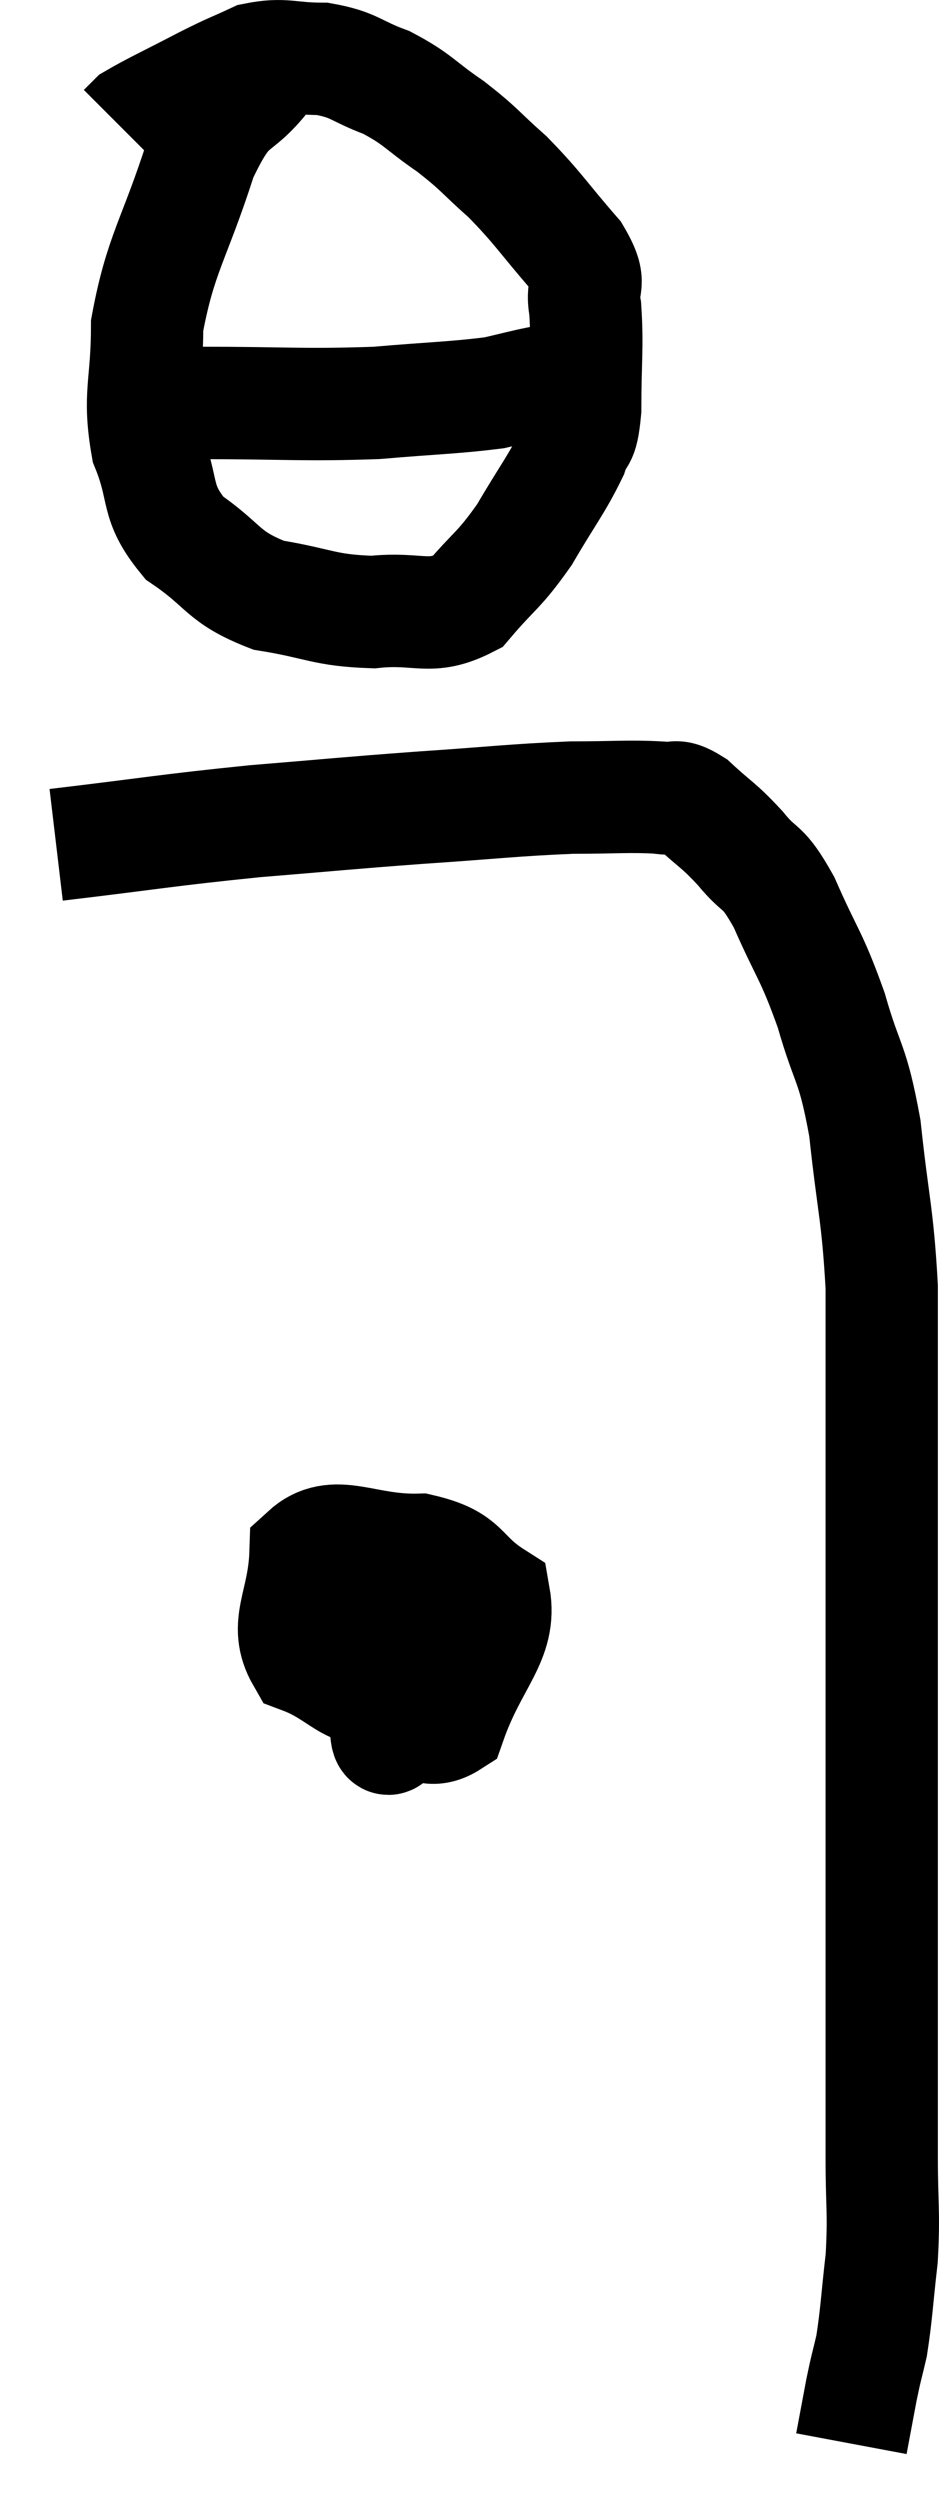 <svg xmlns="http://www.w3.org/2000/svg" viewBox="13.7 1.233 16.72 44.467" width="16.72" height="44.467"><path d="M 14.7 16.26 C 16.47 16.05, 16.62 16.005, 18.24 15.84 C 19.71 15.72, 19.77 15.705, 21.18 15.6 C 22.53 15.51, 22.815 15.465, 23.88 15.42 C 24.66 15.42, 24.9 15.39, 25.44 15.42 C 25.74 15.48, 25.68 15.315, 26.04 15.54 C 26.46 15.93, 26.475 15.885, 26.88 16.32 C 27.27 16.8, 27.255 16.56, 27.66 17.28 C 28.08 18.24, 28.14 18.195, 28.5 19.2 C 28.8 20.25, 28.875 20.07, 29.1 21.3 C 29.25 22.71, 29.325 22.8, 29.4 24.12 C 29.4 25.35, 29.4 24.99, 29.4 26.58 C 29.4 28.53, 29.4 28.755, 29.4 30.48 C 29.4 31.98, 29.4 31.995, 29.4 33.48 C 29.4 34.95, 29.4 35.265, 29.4 36.42 C 29.4 37.26, 29.4 37.305, 29.4 38.1 C 29.4 38.85, 29.4 38.775, 29.4 39.6 C 29.4 40.5, 29.445 40.56, 29.4 41.4 C 29.31 42.18, 29.31 42.375, 29.22 42.96 C 29.13 43.35, 29.13 43.305, 29.04 43.74 C 28.95 44.22, 28.905 44.46, 28.86 44.7 L 28.86 44.7" fill="none" stroke="black" stroke-width="2"></path><path d="M 18.42 2.58 C 17.85 3.3, 17.805 2.91, 17.28 4.02 C 16.8 5.52, 16.56 5.73, 16.32 7.02 C 16.32 8.1, 16.155 8.235, 16.32 9.18 C 16.65 9.99, 16.44 10.14, 16.98 10.8 C 17.73 11.31, 17.64 11.49, 18.48 11.82 C 19.41 11.97, 19.455 12.09, 20.34 12.12 C 21.18 12.03, 21.345 12.285, 22.02 11.94 C 22.53 11.34, 22.575 11.4, 23.04 10.74 C 23.46 10.02, 23.61 9.855, 23.88 9.3 C 24 8.91, 24.06 9.165, 24.12 8.52 C 24.12 7.62, 24.165 7.41, 24.12 6.72 C 24.03 6.24, 24.285 6.345, 23.94 5.76 C 23.34 5.07, 23.295 4.95, 22.74 4.38 C 22.23 3.93, 22.26 3.9, 21.72 3.48 C 21.15 3.09, 21.15 3, 20.58 2.7 C 20.01 2.49, 20.025 2.385, 19.44 2.28 C 18.84 2.28, 18.765 2.175, 18.24 2.28 C 17.79 2.49, 17.88 2.43, 17.34 2.7 C 16.71 3.03, 16.44 3.15, 16.08 3.36 C 15.99 3.45, 15.945 3.495, 15.9 3.54 L 15.9 3.54" fill="none" stroke="black" stroke-width="2"></path><path d="M 17.22 8.4 C 18.81 8.4, 19.08 8.445, 20.4 8.4 C 21.45 8.31, 21.78 8.31, 22.5 8.22 C 22.89 8.13, 23.055 8.085, 23.28 8.04 C 23.34 8.04, 23.325 8.04, 23.4 8.04 L 23.58 8.04" fill="none" stroke="black" stroke-width="2"></path><path d="M 20.52 29.7 C 20.34 30.42, 19.86 30.6, 20.16 31.14 C 20.94 31.5, 21.135 32.235, 21.72 31.86 C 22.11 30.75, 22.635 30.405, 22.5 29.64 C 21.84 29.22, 22.02 28.995, 21.18 28.8 C 20.16 28.83, 19.665 28.38, 19.14 28.86 C 19.11 29.79, 18.735 30.12, 19.08 30.72 C 19.8 30.99, 19.92 31.395, 20.52 31.26 C 21 30.72, 21.24 30.495, 21.48 30.18 C 21.48 30.09, 21.72 29.82, 21.48 30 C 21 30.45, 20.76 30.465, 20.52 30.9 C 20.52 31.32, 20.475 31.455, 20.52 31.74 C 20.61 31.89, 20.535 32.385, 20.7 32.04 C 20.94 31.2, 21.135 30.885, 21.18 30.36 L 20.88 29.94" fill="none" stroke="black" stroke-width="2"></path></svg>